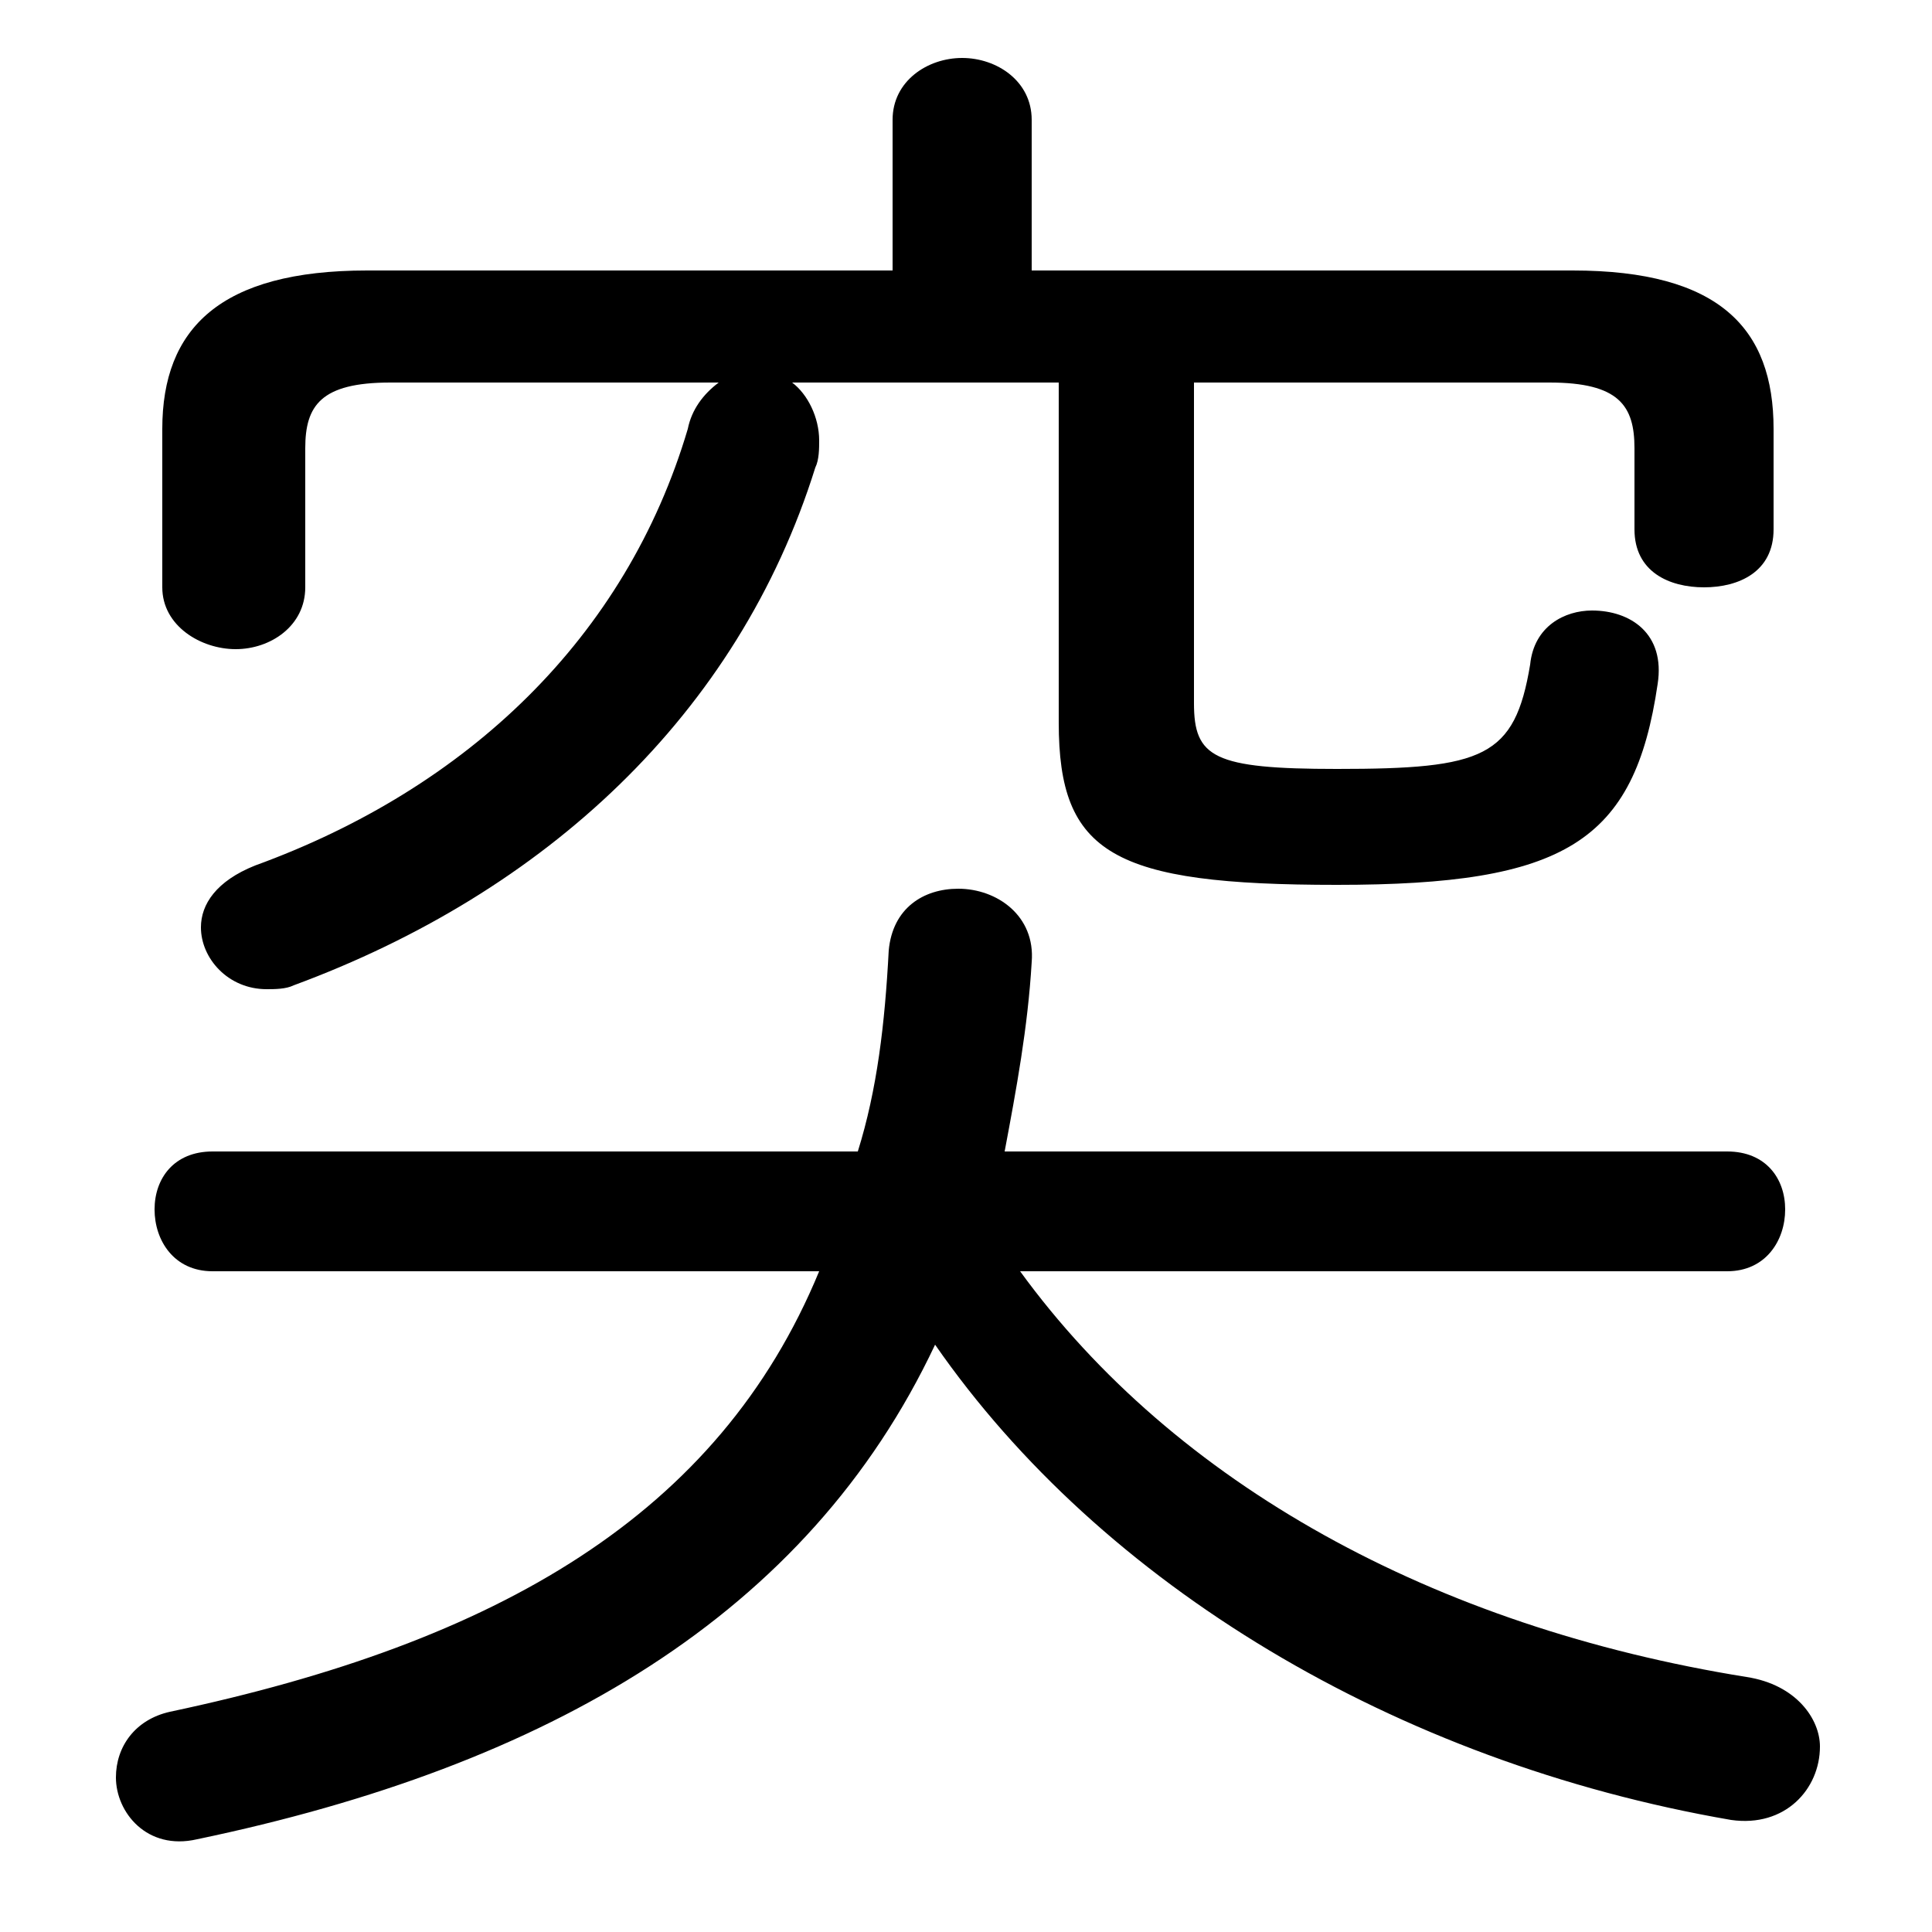 <svg xmlns="http://www.w3.org/2000/svg" viewBox="0 -44.0 50.0 50.0">
    <rect x="0" y="-44.0" width="50.0" height="50.0" fill="#808080" stroke="none"/>
    <g transform="scale(1, -1)">
        <!-- ボディの枠 -->
        <rect x="0" y="-6.0" width="50.0" height="50.0"
            stroke="white" fill="white"/>
        <!-- グリフ座標系の原点 -->
        <circle cx="0" cy="0" r="5" fill="white"/>
        <!-- グリフのアウトライン -->
        <g style="fill:black;stroke:#000000;stroke-width:0;stroke-linecap:round;stroke-linejoin:round;">
        <path d="M 44.7 11.1 C 45.7 11.1 46.2 11.9 46.2 12.7 C 46.2 13.5 45.7 14.2 44.7 14.2 L 26.0 14.2 C 26.3 15.8 26.6 17.4 26.7 19.1 C 26.8 20.3 25.8 21.0 24.8 21.0 C 23.9 21.0 23.1 20.5 23.0 19.4 C 22.9 17.5 22.7 15.8 22.2 14.2 L 5.5 14.2 C 4.5 14.2 4.0 13.5 4.0 12.7 C 4.0 11.9 4.5 11.1 5.5 11.1 L 21.2 11.1 C 18.6 4.8 12.9 1.5 4.4 -0.3 C 3.5 -0.5 3.0 -1.2 3.0 -2.0 C 3.0 -2.9 3.8 -3.9 5.1 -3.6 C 14.2 -1.7 20.9 2.2 24.2 9.2 C 28.5 3.0 36.1 -1.6 44.8 -3.1 C 46.2 -3.3 47.1 -2.3 47.1 -1.2 C 47.1 -0.5 46.5 0.4 45.2 0.6 C 37.1 1.9 30.4 5.6 26.4 11.1 Z M 26.7 37.0 L 26.7 40.9 C 26.7 41.9 25.8 42.5 24.9 42.5 C 24.0 42.5 23.1 41.9 23.1 40.9 L 23.1 37.0 L 9.5 37.0 C 5.7 37.0 4.2 35.5 4.2 32.9 L 4.2 28.8 C 4.2 27.8 5.2 27.2 6.1 27.2 C 7.0 27.2 7.9 27.8 7.9 28.8 L 7.9 32.4 C 7.9 33.5 8.3 34.1 10.1 34.1 L 18.6 34.1 C 18.2 33.8 17.9 33.4 17.8 32.9 C 16.2 27.5 12.1 23.6 6.6 21.6 C 5.6 21.2 5.2 20.6 5.2 20.0 C 5.2 19.2 5.9 18.4 6.9 18.4 C 7.1 18.4 7.4 18.4 7.6 18.5 C 14.1 20.9 19.1 25.5 21.1 31.9 C 21.2 32.1 21.2 32.4 21.2 32.6 C 21.2 33.2 20.9 33.8 20.5 34.1 L 27.4 34.1 L 27.4 25.3 C 27.4 21.9 28.8 21.1 34.6 21.1 C 40.5 21.1 42.3 22.2 42.9 26.3 C 43.1 27.6 42.2 28.2 41.2 28.2 C 40.5 28.2 39.7 27.8 39.6 26.8 C 39.2 24.4 38.4 24.1 34.6 24.1 C 31.4 24.1 30.9 24.4 30.9 25.8 L 30.9 34.1 L 40.1 34.1 C 41.9 34.1 42.3 33.5 42.3 32.4 L 42.3 30.3 C 42.3 29.2 43.2 28.8 44.1 28.8 C 45.0 28.8 45.9 29.2 45.9 30.3 L 45.9 32.9 C 45.9 35.5 44.5 37.0 40.7 37.0 Z"/>
    </g>
    </g>
</svg>
